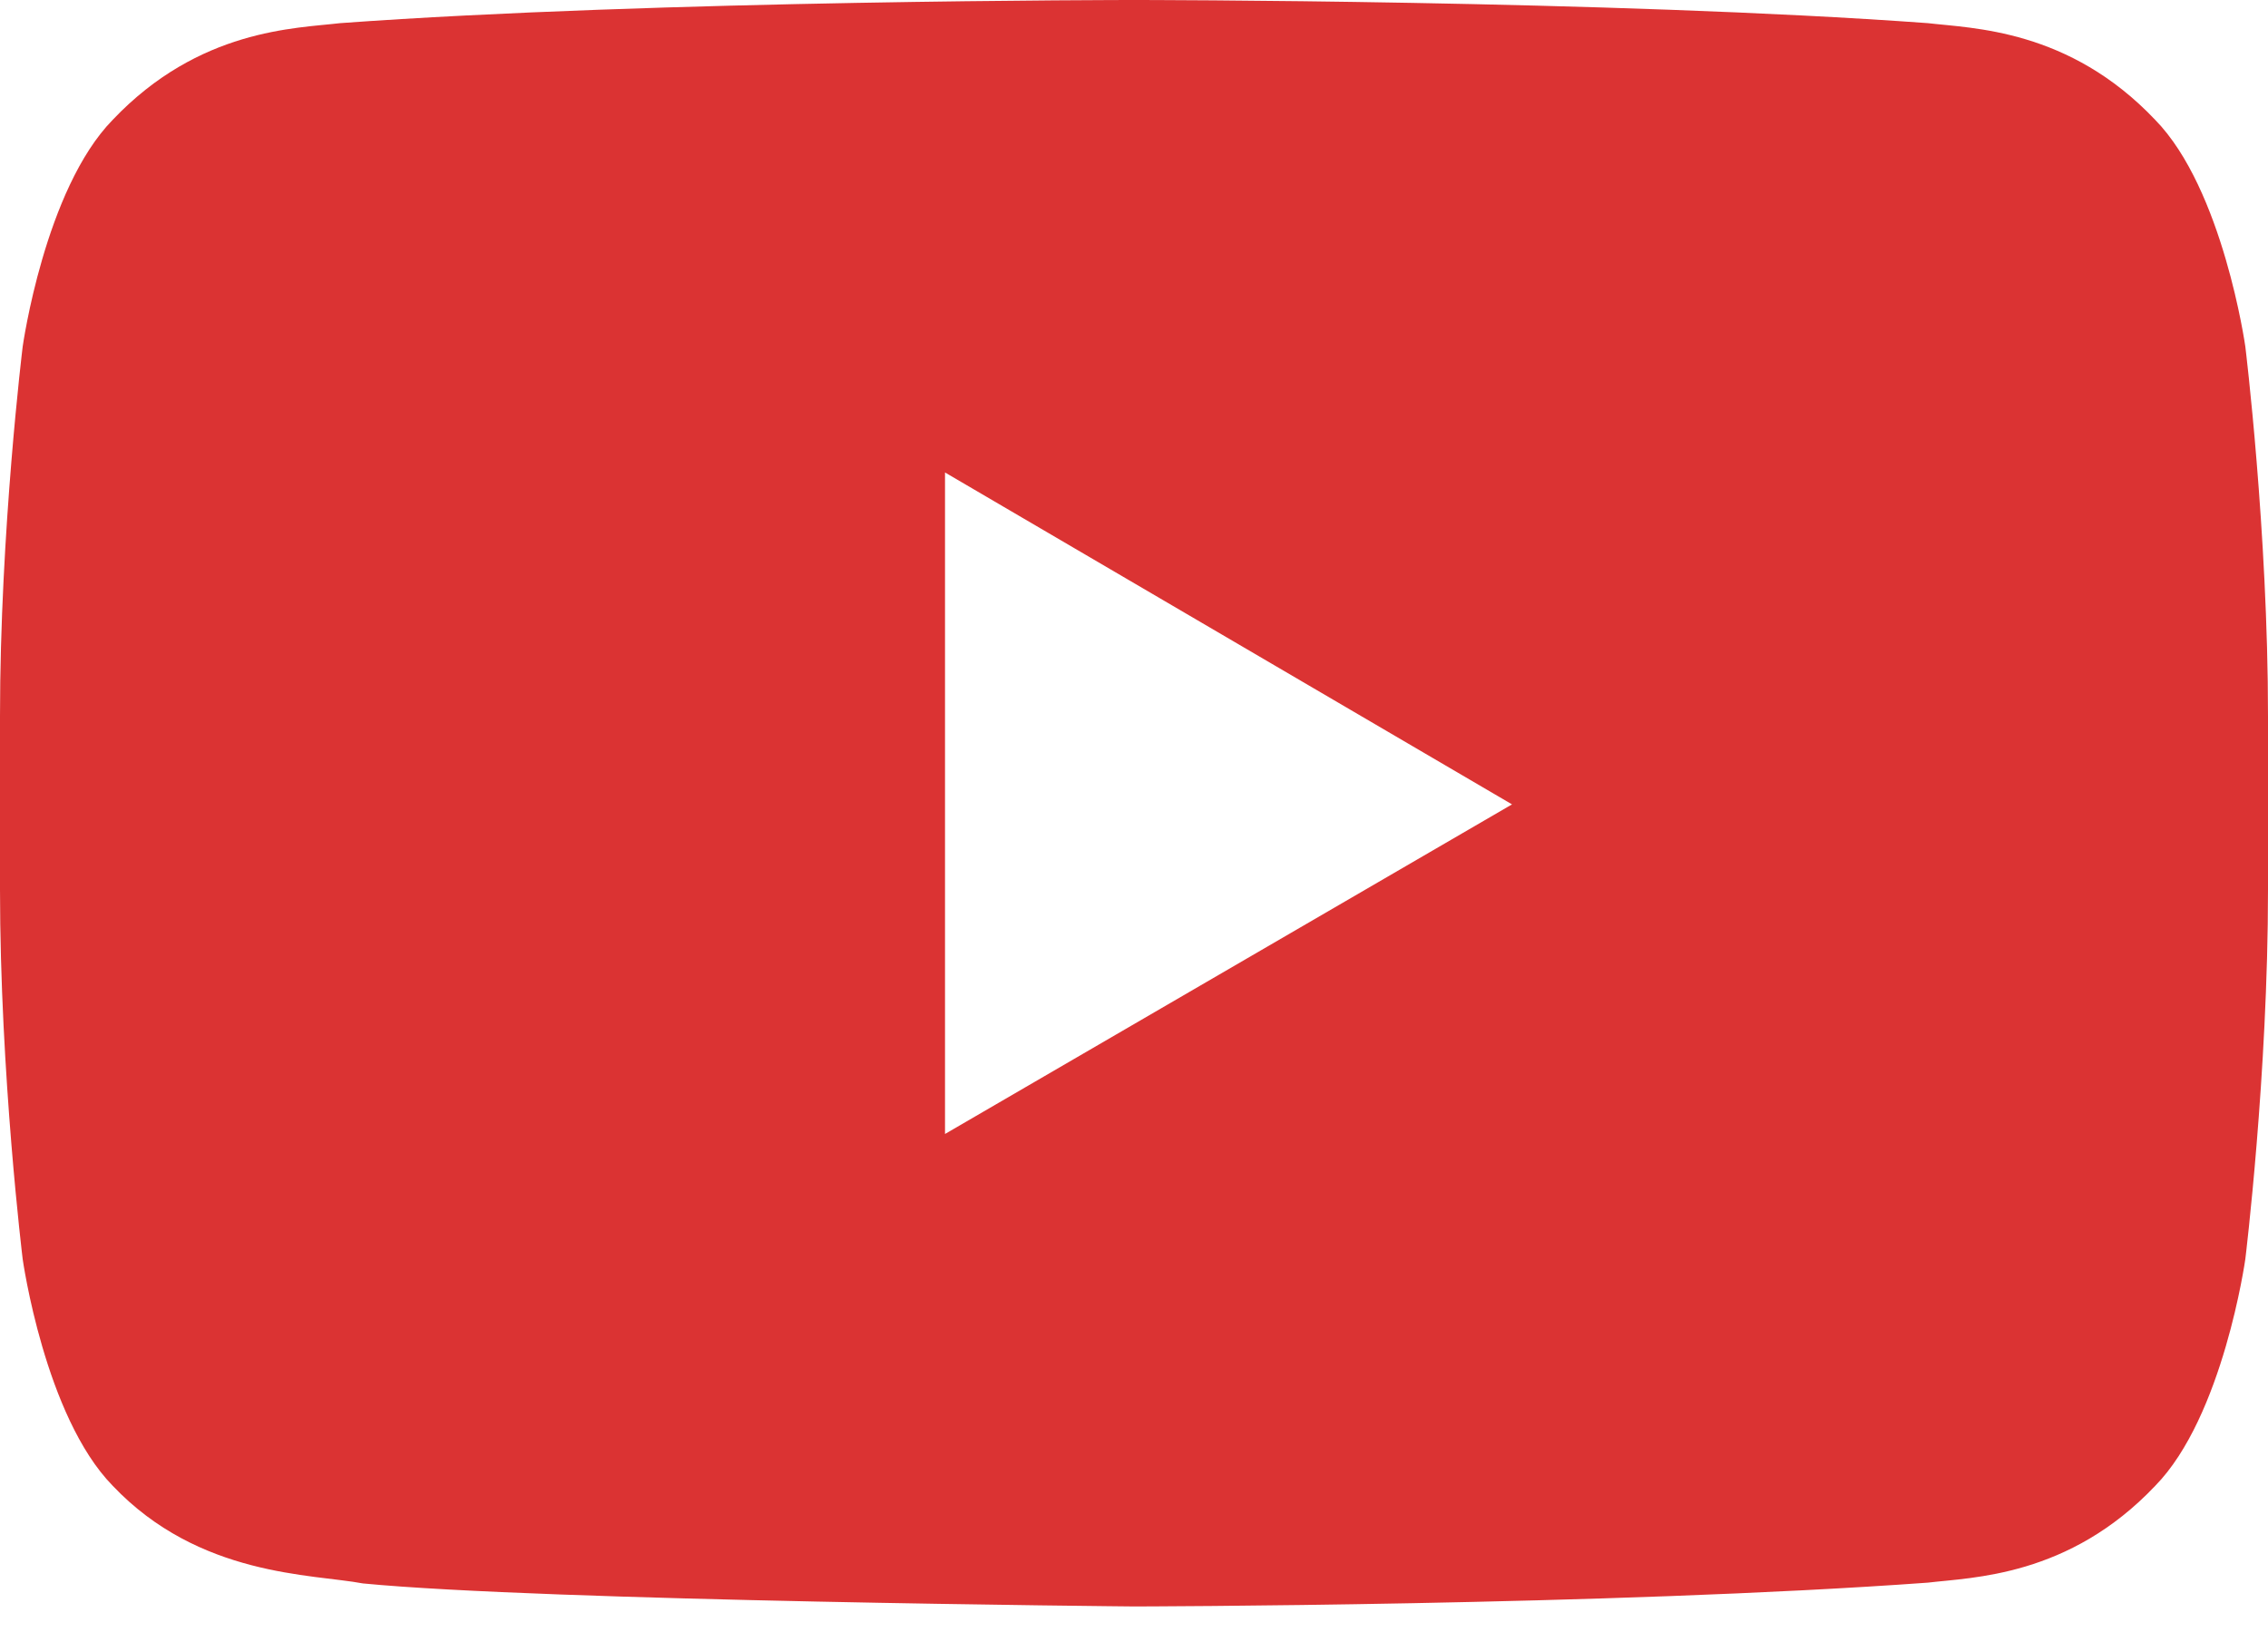 <svg width="58" height="42" viewBox="0 0 58 42" fill="none" xmlns="http://www.w3.org/2000/svg">
<path d="M24.167 29V12.083L38.667 20.571L24.167 29ZM57.42 8.862C57.42 8.862 56.852 4.838 55.114 3.064C52.908 0.737 50.436 0.727 49.302 0.592C41.187 -5.40167e-07 29.012 0 29.012 0H28.988C28.988 0 16.813 -5.40167e-07 8.698 0.592C7.562 0.727 5.092 0.737 2.883 3.064C1.145 4.838 0.58 8.864 0.58 8.864C0.58 8.864 0 13.586 0 18.311V22.746C0 27.473 0.58 32.2 0.58 32.2C0.58 32.2 1.145 36.223 2.883 37.997C5.092 40.325 7.989 40.25 9.28 40.494C13.92 40.946 29 41.083 29 41.083C29 41.083 41.187 41.064 49.302 40.474C50.438 40.337 52.908 40.327 55.114 38C56.855 36.226 57.42 32.2 57.42 32.2C57.42 32.2 58 27.475 58 22.748V18.316C58 13.589 57.42 8.862 57.42 8.862V8.862Z" fill="#DB3333"/>
</svg>
